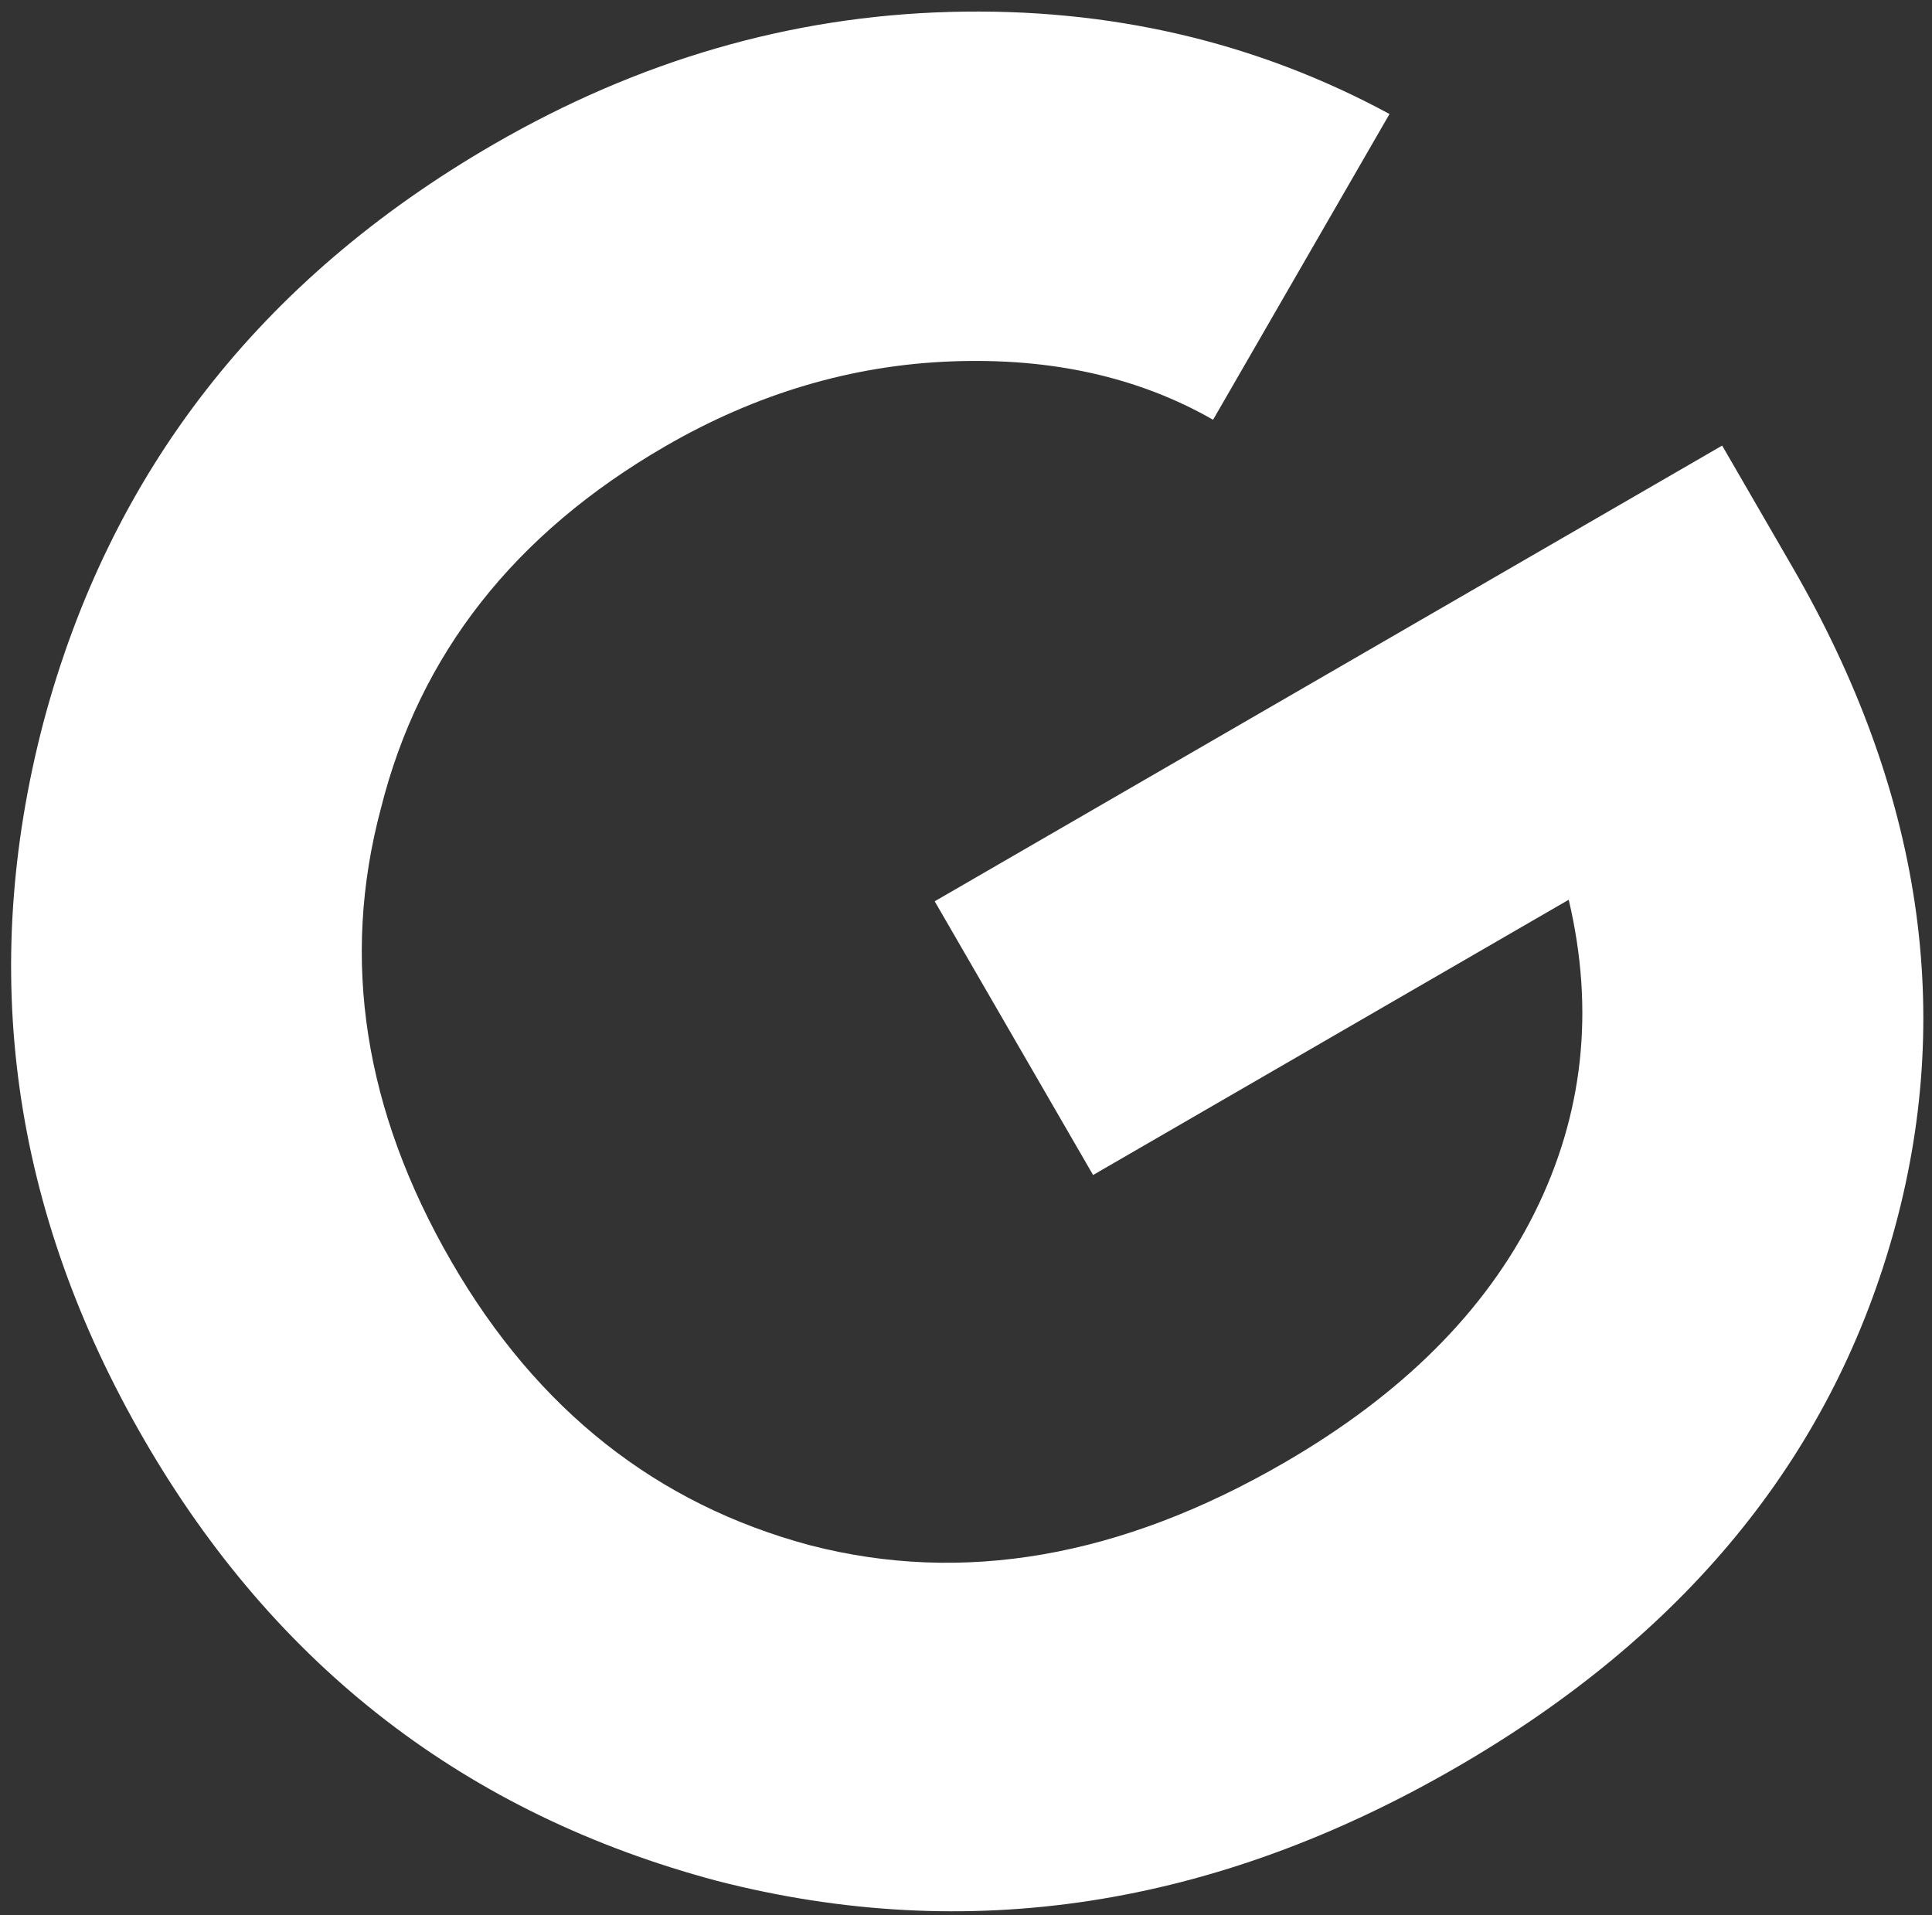 <svg width="114" height="113" viewBox="0 0 114 113" fill="none" xmlns="http://www.w3.org/2000/svg">
<rect x="0" y="0" width="114" height="113" fill="#333333" stroke="none"/>
<path d="M55.153 53.182L101.618 26.292L105.755 33.441C113.416 46.679 115.385 59.853 111.663 72.964C107.94 86.074 99.372 96.511 85.957 104.274C71.66 112.548 57.109 114.784 42.303 110.982C27.535 107.041 16.269 98.363 8.506 84.949C0.692 71.446 -1.289 57.336 2.564 42.619C6.505 27.85 15.359 16.482 29.127 8.515C37.687 3.561 46.666 0.957 56.061 0.703C65.457 0.449 74.1 2.457 81.99 6.727L71.579 24.768C67.176 22.25 62.035 21.102 56.155 21.324C50.275 21.546 44.644 23.215 39.26 26.33C30.347 31.488 24.751 38.614 22.474 47.708C20.094 56.625 21.484 65.54 26.642 74.453C31.698 83.19 38.754 88.767 47.811 91.184C56.816 93.512 66.128 91.893 75.748 86.326C82.72 82.291 87.65 77.376 90.54 71.58C93.43 65.785 94.105 59.622 92.564 53.091L64.499 69.333L55.153 53.182Z" fill="white" style="fill:white;fill-opacity:1;"/>
</svg>
